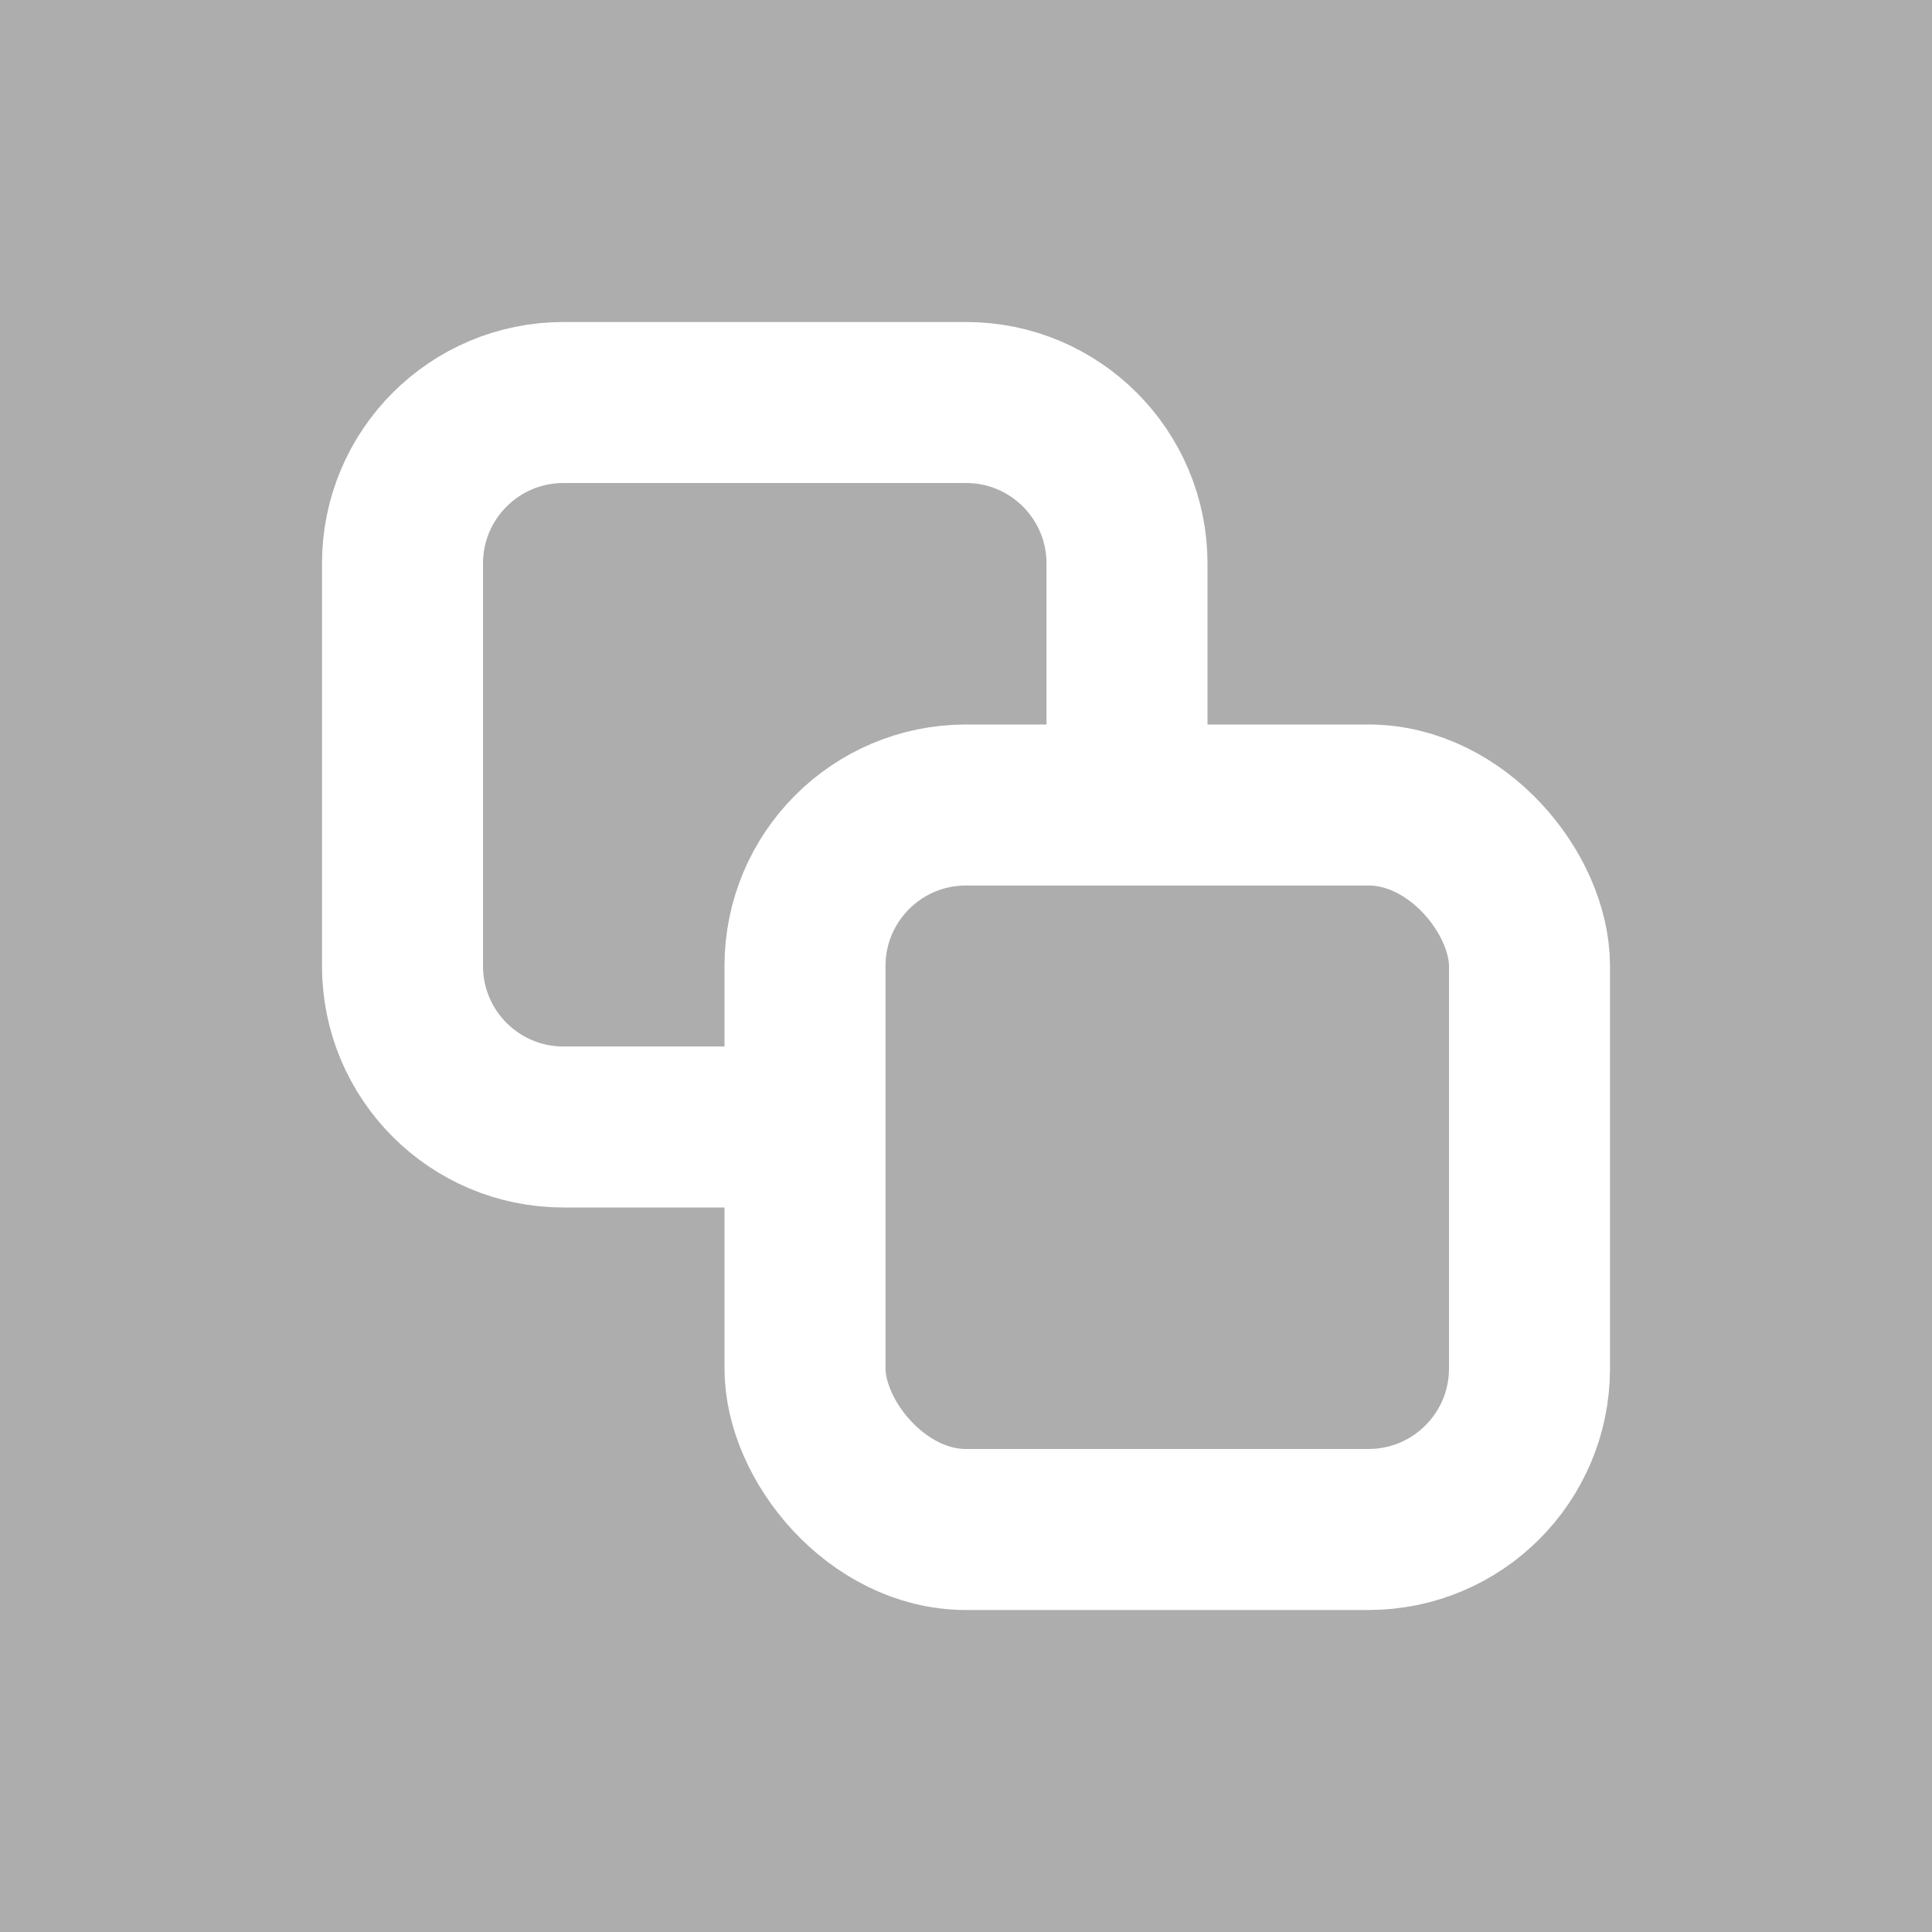 <svg aria-hidden="true" width="24" height="24" viewBox="0 0 24 24" fill="none" xmlns="http://www.w3.org/2000/svg" style="opacity: 0.4;"><rect x="0" y="0" width="24" height="24" fill="#333333" stroke="none"/><path d="M14 9.5V7C14 5.895 13.105 5 12 5H7C5.895 5 5 5.895 5 7V12C5 13.105 5.895 14 7 14H9.5" stroke="#fff" stroke-width="2" ></path><rect x="10" y="10" width="9" height="9" rx="2" stroke="#fff"  stroke-width="2">
</rect>

</svg>